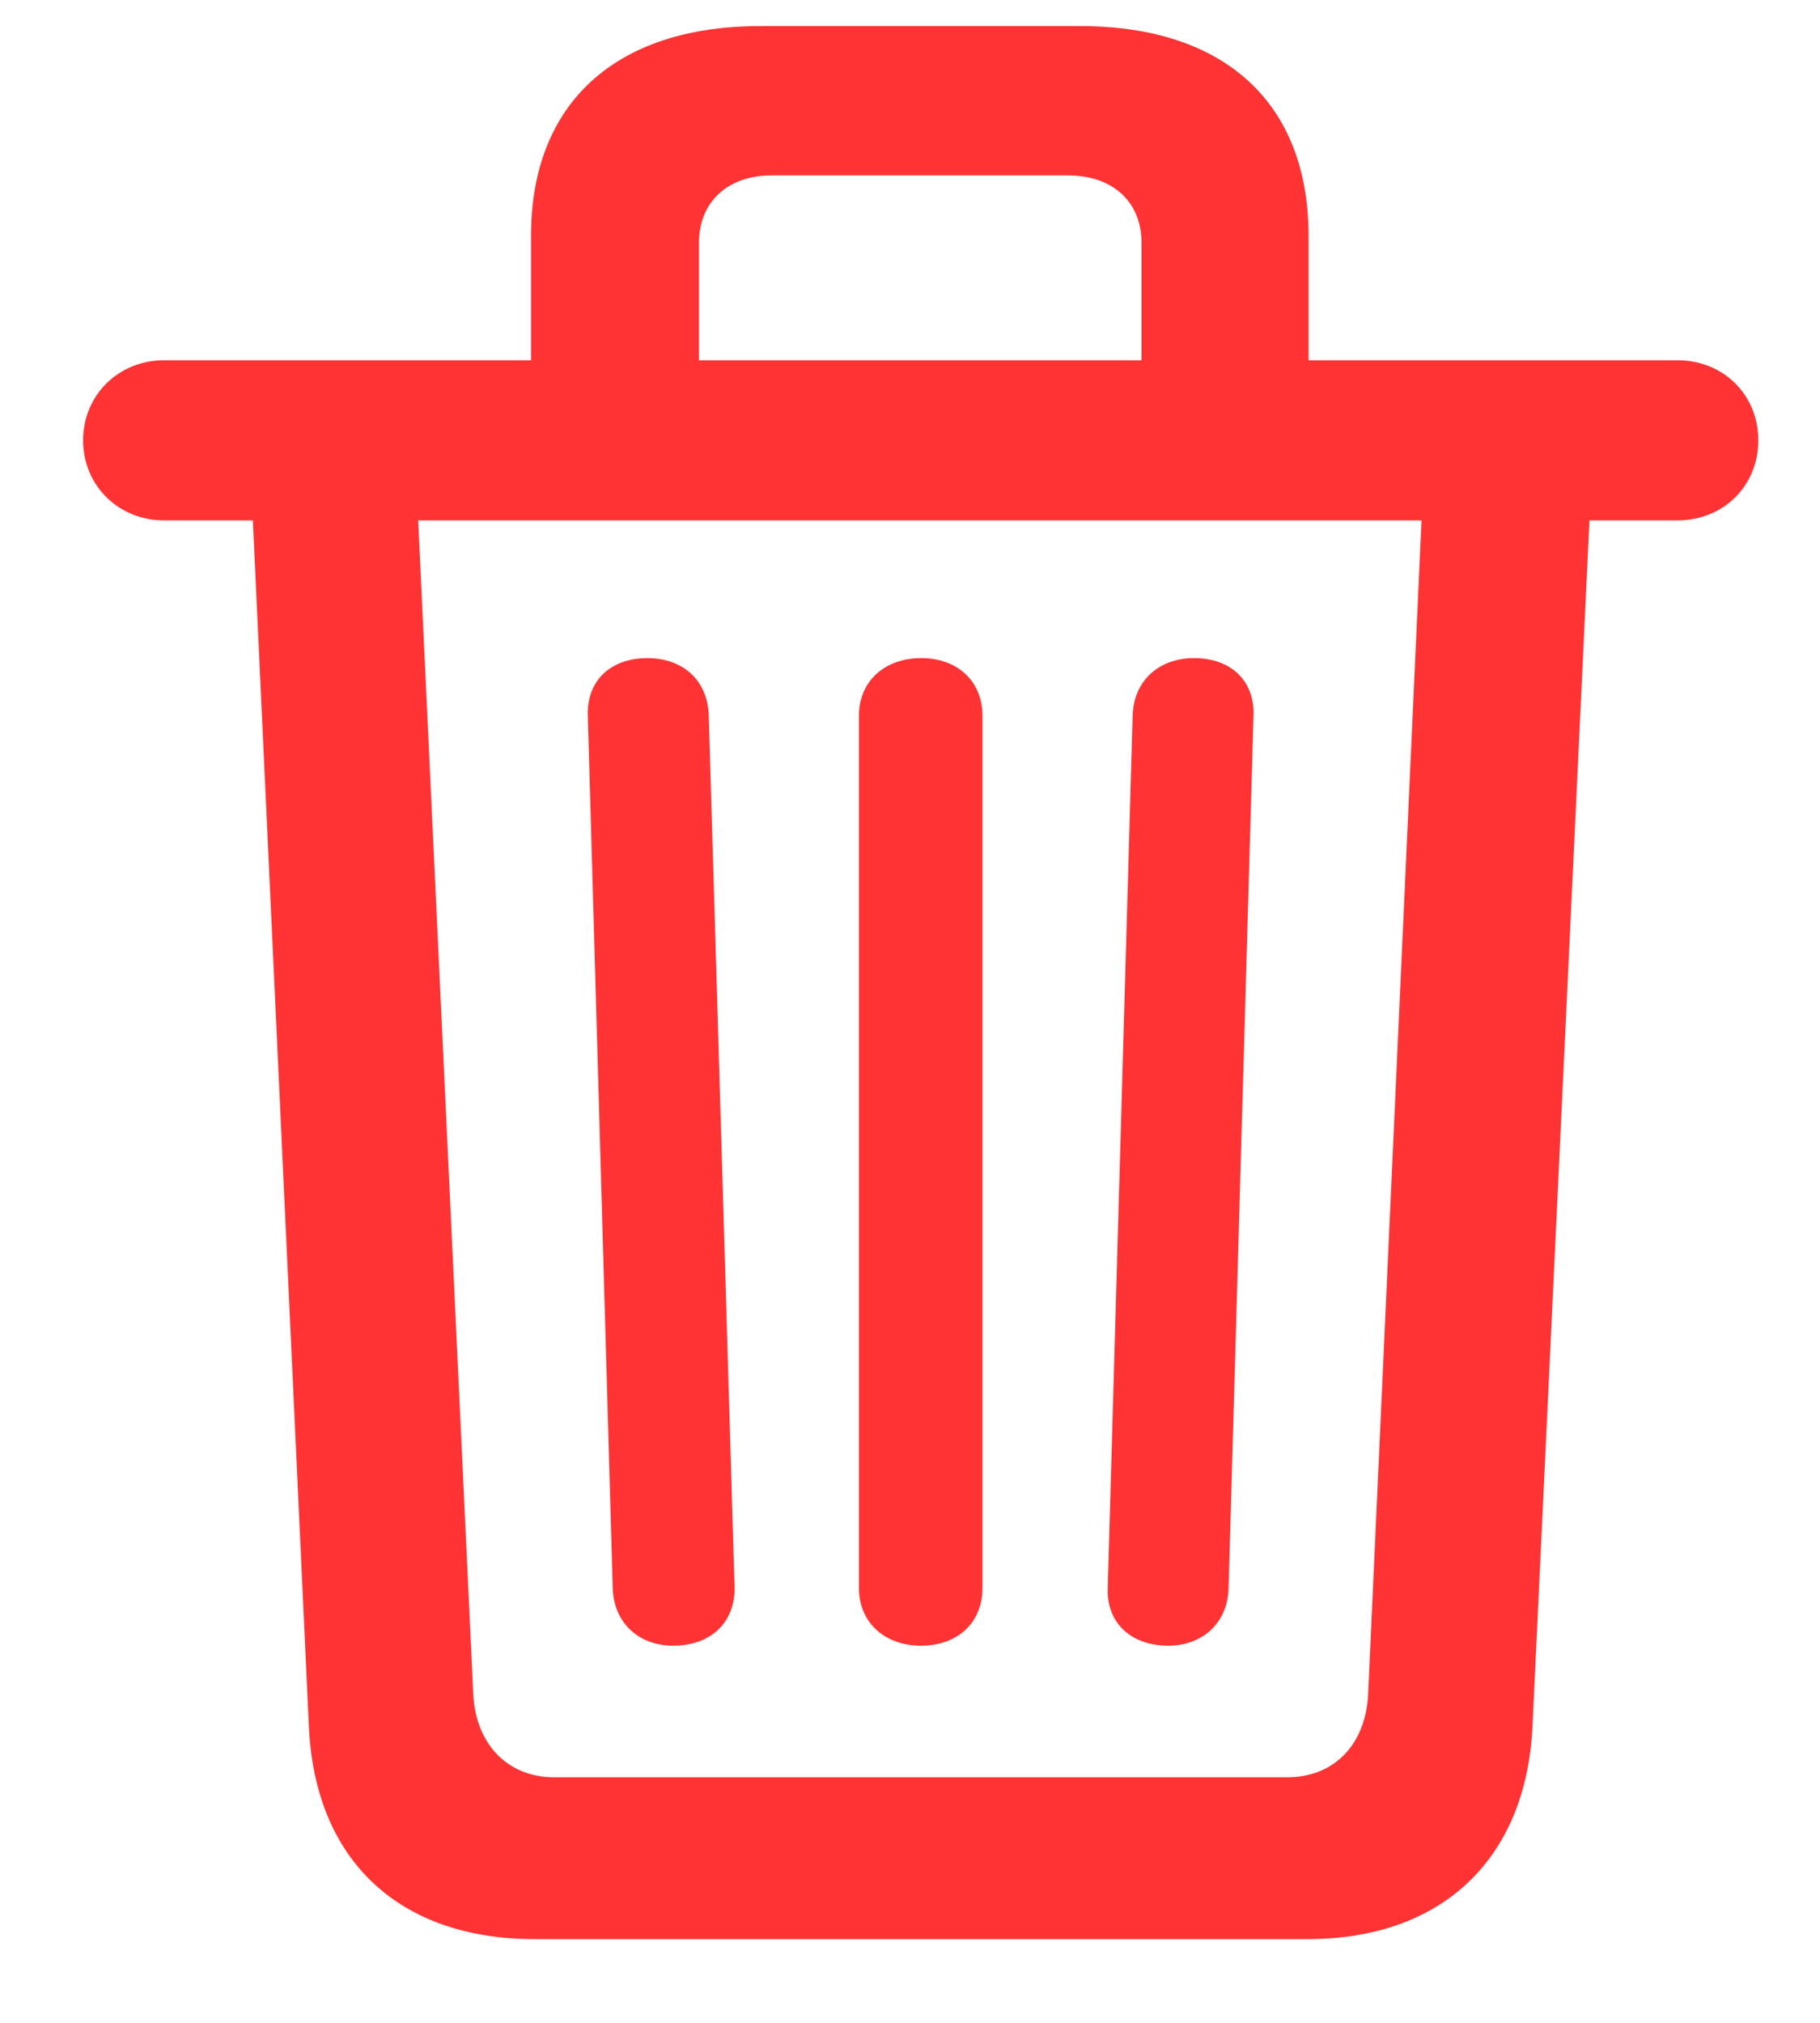 <svg width="18" height="20" viewBox="0 0 18 20" fill="none" xmlns="http://www.w3.org/2000/svg">
<path d="M5.287 19.172H12.934C14.252 19.172 15.096 18.39 15.157 17.062L15.72 5.145H16.59C17.047 5.145 17.39 4.802 17.39 4.354C17.39 3.905 17.047 3.562 16.59 3.562H12.942V2.332C12.942 1.022 12.116 0.258 10.684 0.258H7.519C6.087 0.258 5.252 1.022 5.252 2.332V3.562H1.622C1.174 3.562 0.822 3.905 0.822 4.354C0.822 4.802 1.174 5.145 1.622 5.145H2.501L3.055 17.071C3.116 18.398 3.951 19.172 5.287 19.172ZM6.913 2.402C6.913 1.998 7.194 1.734 7.634 1.734H10.56C11.009 1.734 11.29 1.998 11.29 2.402V3.562H6.913V2.402ZM5.48 17.572C5.023 17.572 4.707 17.247 4.681 16.755L4.136 5.145H14.059L13.531 16.755C13.505 17.247 13.197 17.572 12.731 17.572H5.48ZM6.658 16.271C7.036 16.271 7.273 16.034 7.265 15.691L7.01 7.078C7.001 6.727 6.755 6.507 6.403 6.507C6.034 6.507 5.797 6.735 5.814 7.087L6.06 15.7C6.069 16.043 6.315 16.271 6.658 16.271ZM9.11 16.271C9.471 16.271 9.717 16.043 9.717 15.7V7.078C9.717 6.735 9.471 6.507 9.11 6.507C8.75 6.507 8.495 6.735 8.495 7.078V15.7C8.495 16.043 8.75 16.271 9.11 16.271ZM11.554 16.271C11.896 16.271 12.143 16.043 12.151 15.7L12.397 7.087C12.415 6.735 12.178 6.507 11.809 6.507C11.457 6.507 11.211 6.735 11.202 7.078L10.956 15.691C10.938 16.034 11.176 16.271 11.554 16.271Z" fill="#FF3333"/>
</svg>

